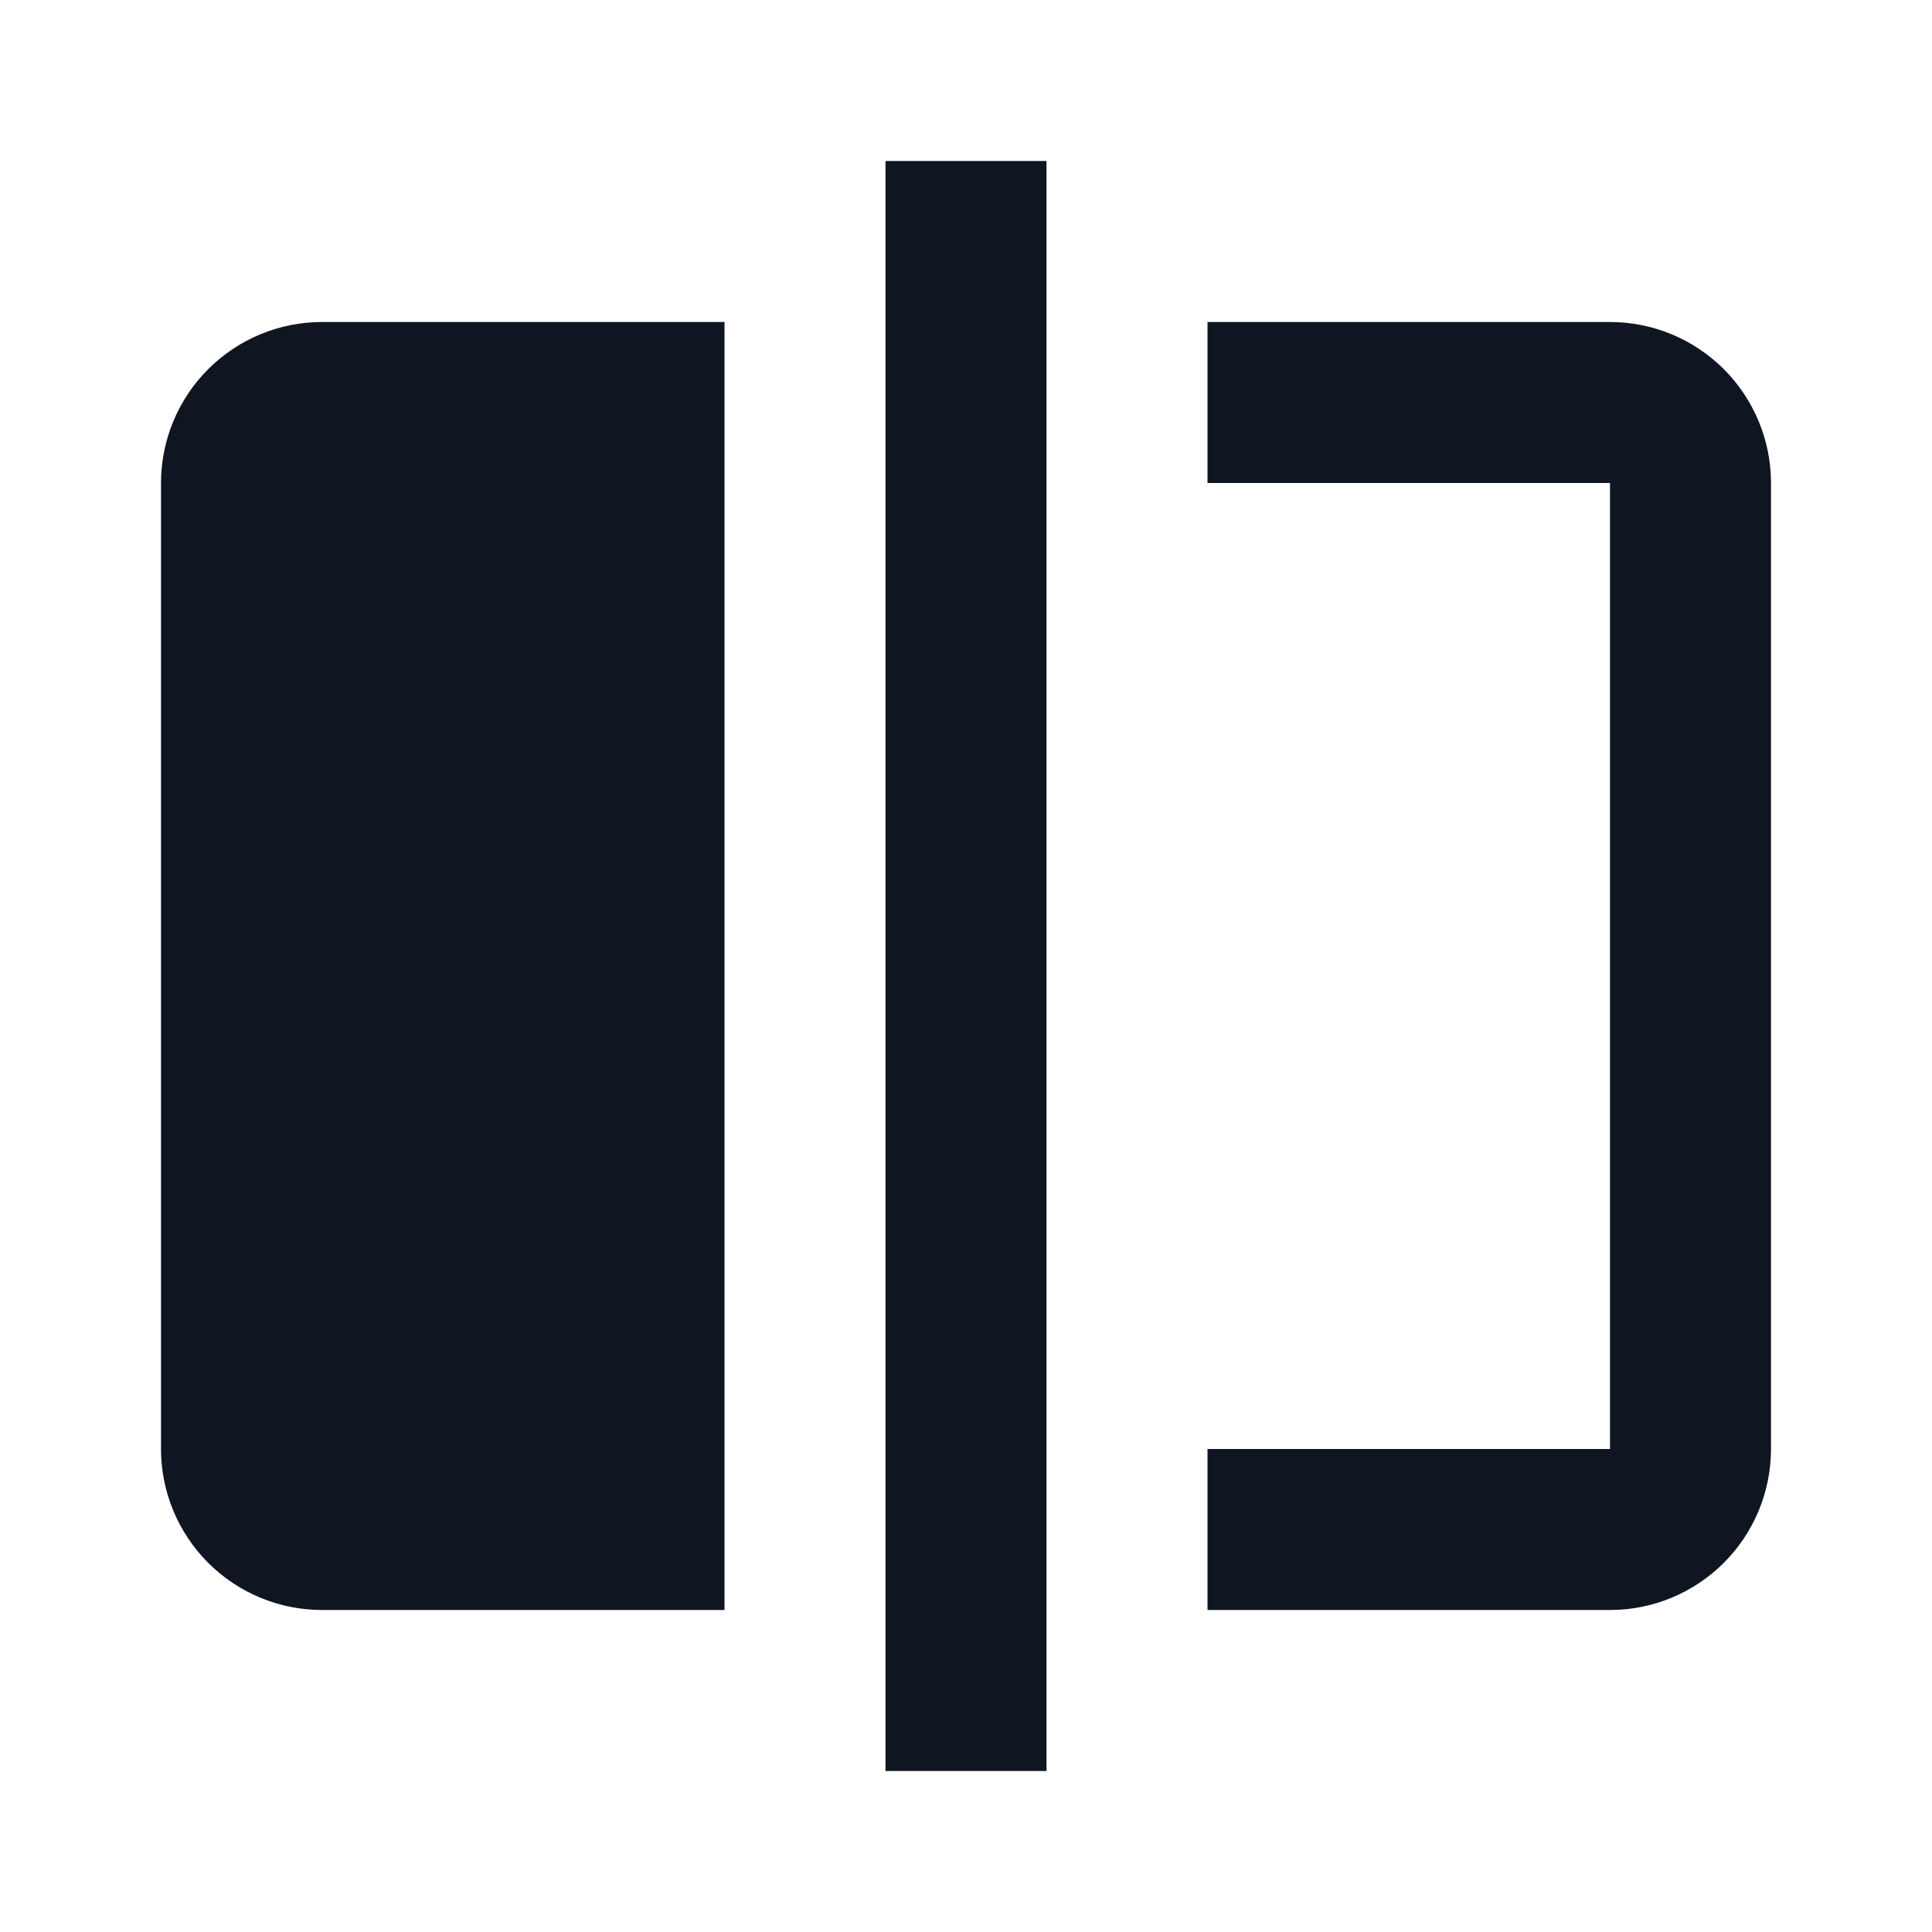 <svg width="24" height="24" viewBox="0 0 24 24" fill="none" xmlns="http://www.w3.org/2000/svg">
<path d="M11 2H13V22H11V2ZM2 6V18C2 18.53 2.211 19.039 2.586 19.414C2.961 19.789 3.47 20 4 20H9V4H4C3.47 4 2.961 4.211 2.586 4.586C2.211 4.961 2 5.47 2 6ZM20 4H15V6H20V18H15V20H20C20.53 20 21.039 19.789 21.414 19.414C21.789 19.039 22 18.53 22 18V6C22 5.47 21.789 4.961 21.414 4.586C21.039 4.211 20.53 4 20 4Z" fill="#0F1621"/>
</svg>
